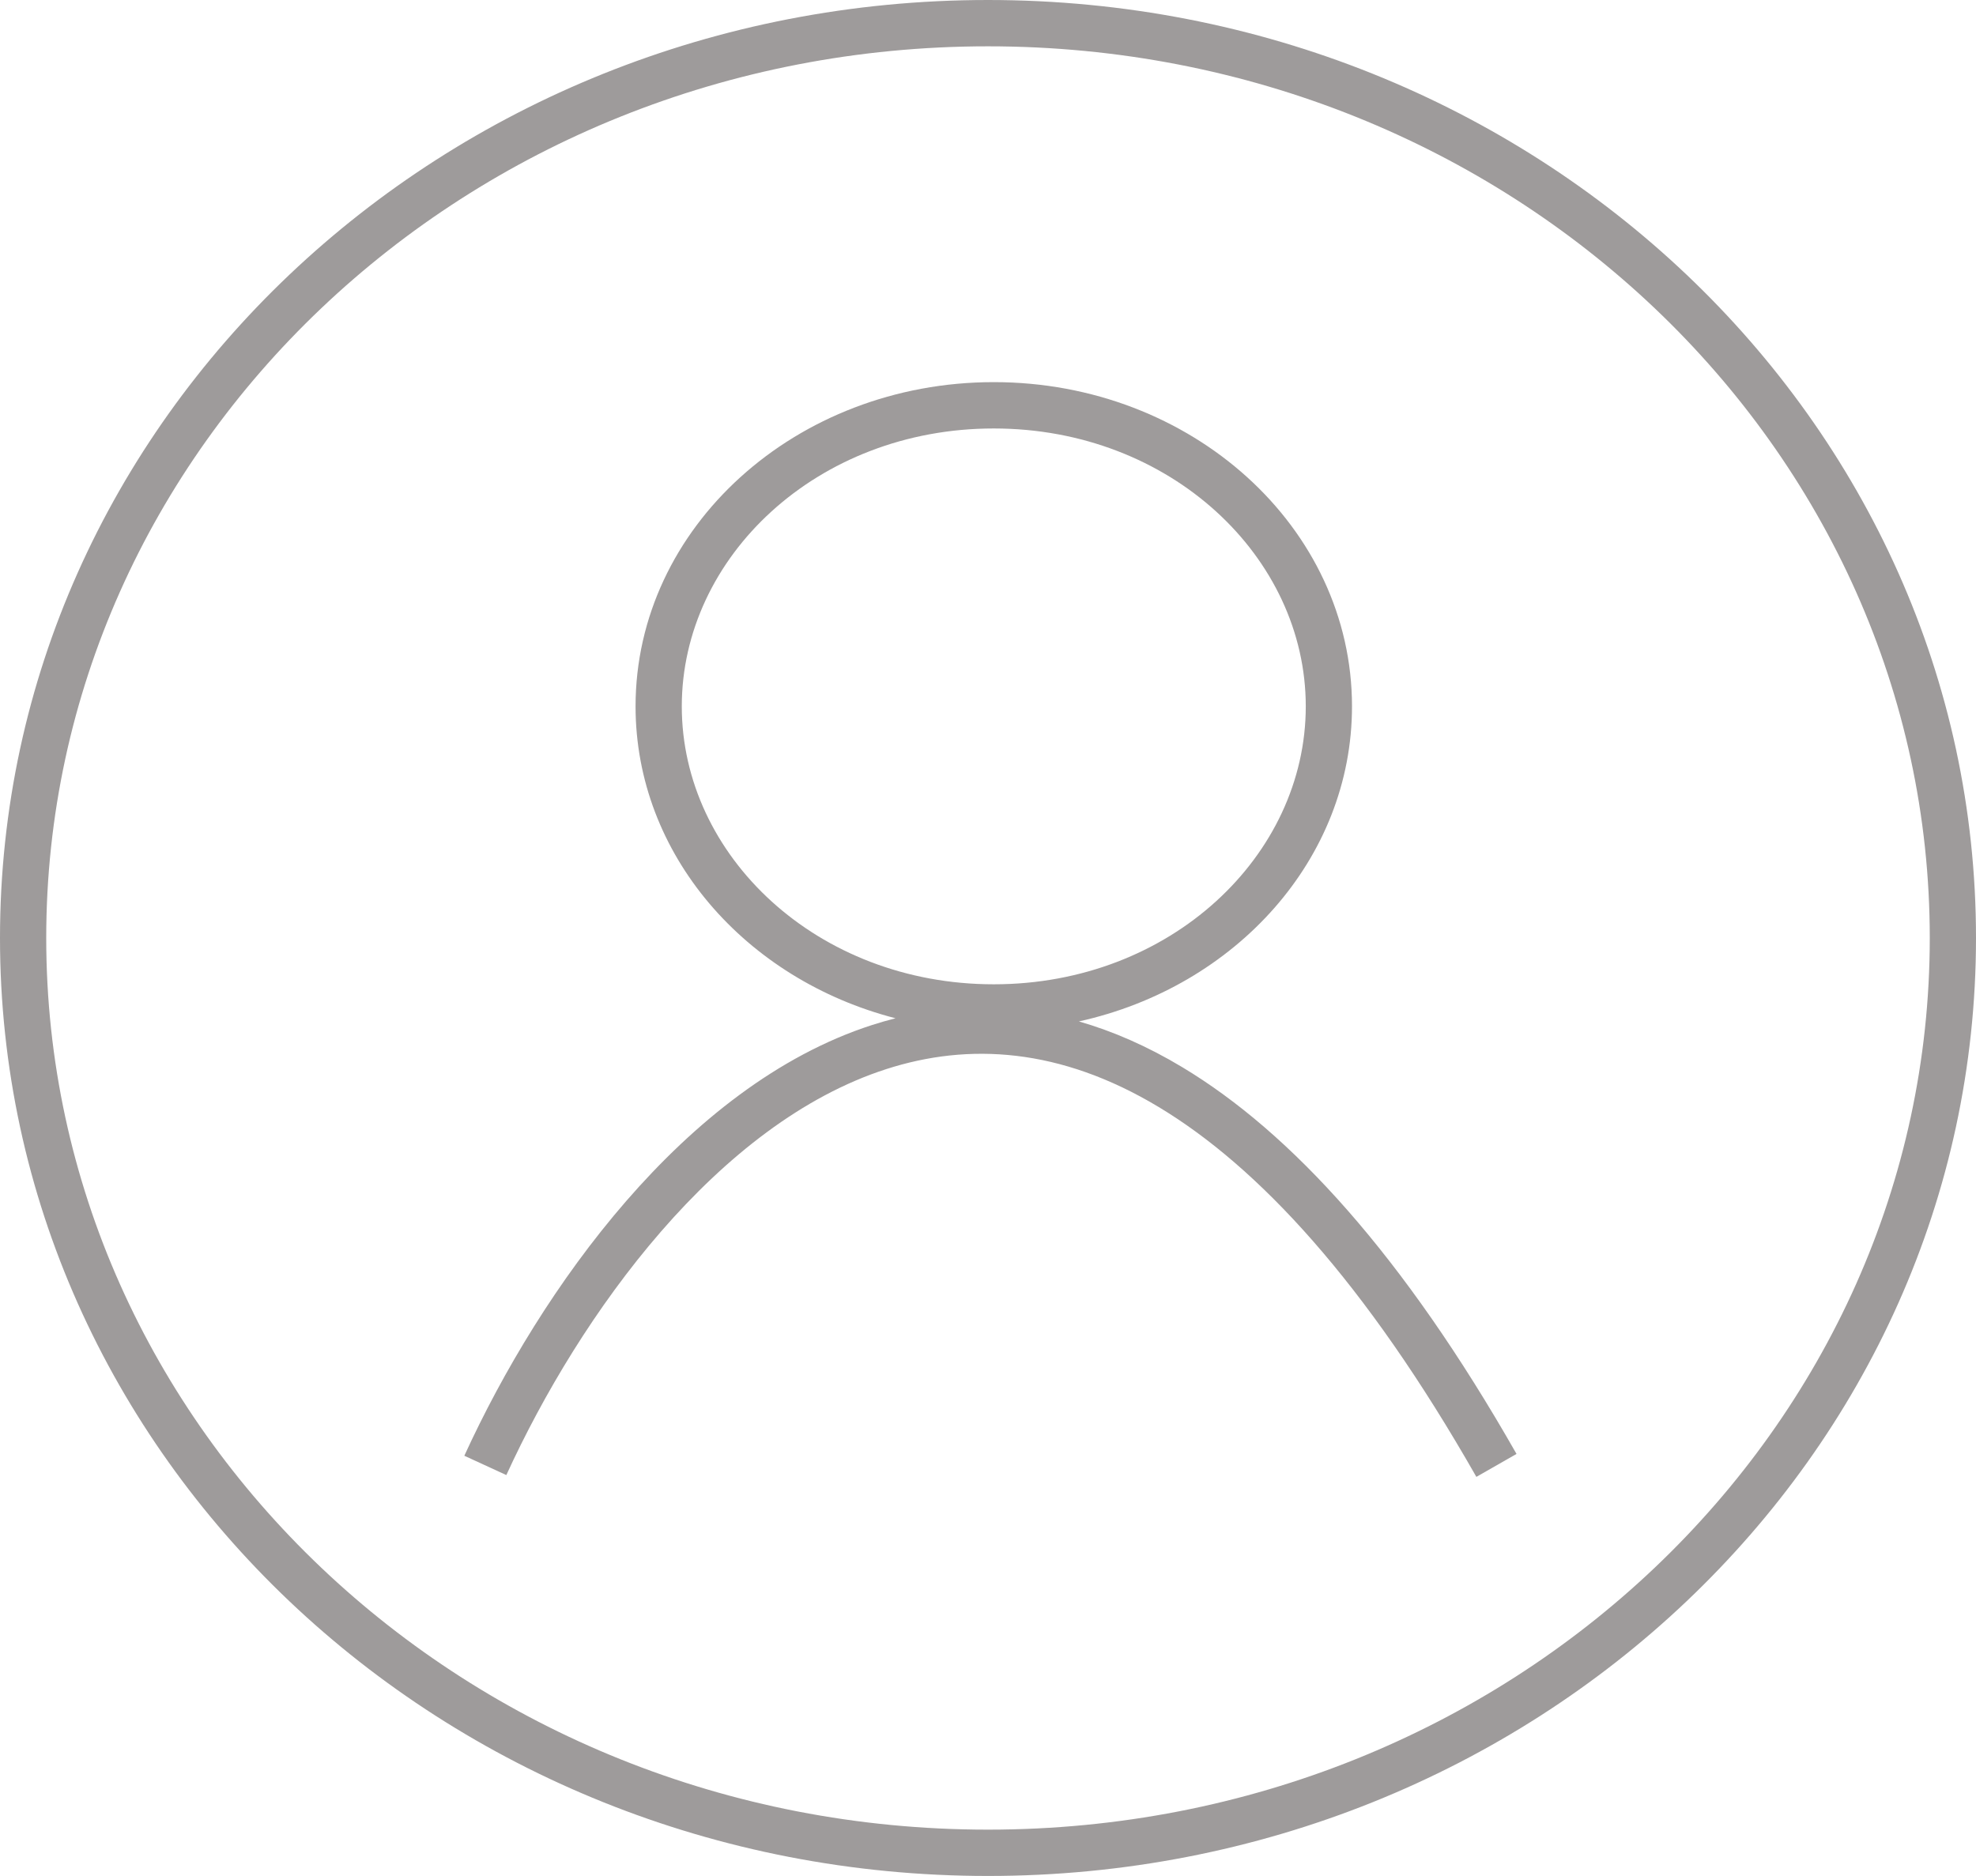 <svg width="119" height="113" viewBox="0 0 119 113" fill="none" xmlns="http://www.w3.org/2000/svg">
<path fill-rule="evenodd" clip-rule="evenodd" d="M64.974 61.526C74.414 59.443 81.421 51.737 81.421 42.549C81.421 31.763 71.763 23.018 59.848 23.018C47.934 23.018 38.275 31.763 38.275 42.549C38.275 51.478 44.893 59.008 53.931 61.336C53.455 61.457 52.983 61.593 52.514 61.744C46.828 63.579 41.83 67.606 37.712 72.346C33.586 77.097 30.269 82.65 27.963 87.688L30.493 88.852C32.71 84.008 35.892 78.692 39.812 74.178C43.741 69.655 48.337 66.023 53.368 64.4C58.338 62.796 63.842 63.113 69.771 66.677C75.754 70.273 82.223 77.212 88.911 88.961L91.329 87.579C84.516 75.612 77.754 68.222 71.202 64.284C69.095 63.017 67.016 62.112 64.974 61.526ZM59.848 59.29C70.498 59.29 78.637 51.535 78.637 42.549C78.637 33.564 70.498 25.809 59.848 25.809C49.197 25.809 41.059 33.564 41.059 42.549C41.059 51.535 49.197 59.29 59.848 59.29Z" fill="#9E9B9B"/>
<path fill-rule="evenodd" clip-rule="evenodd" d="M59.5 113C92.361 113 119 87.704 119 56.5C119 25.296 92.361 0 59.5 0C26.639 0 0 25.296 0 56.5C0 87.704 26.639 113 59.5 113ZM59.5 110.21C90.967 110.21 116.216 86.023 116.216 56.5C116.216 26.977 90.967 2.79 59.5 2.79C28.033 2.79 2.784 26.977 2.784 56.5C2.784 86.023 28.033 110.21 59.5 110.21Z" fill="#9E9B9B"/>
</svg>

